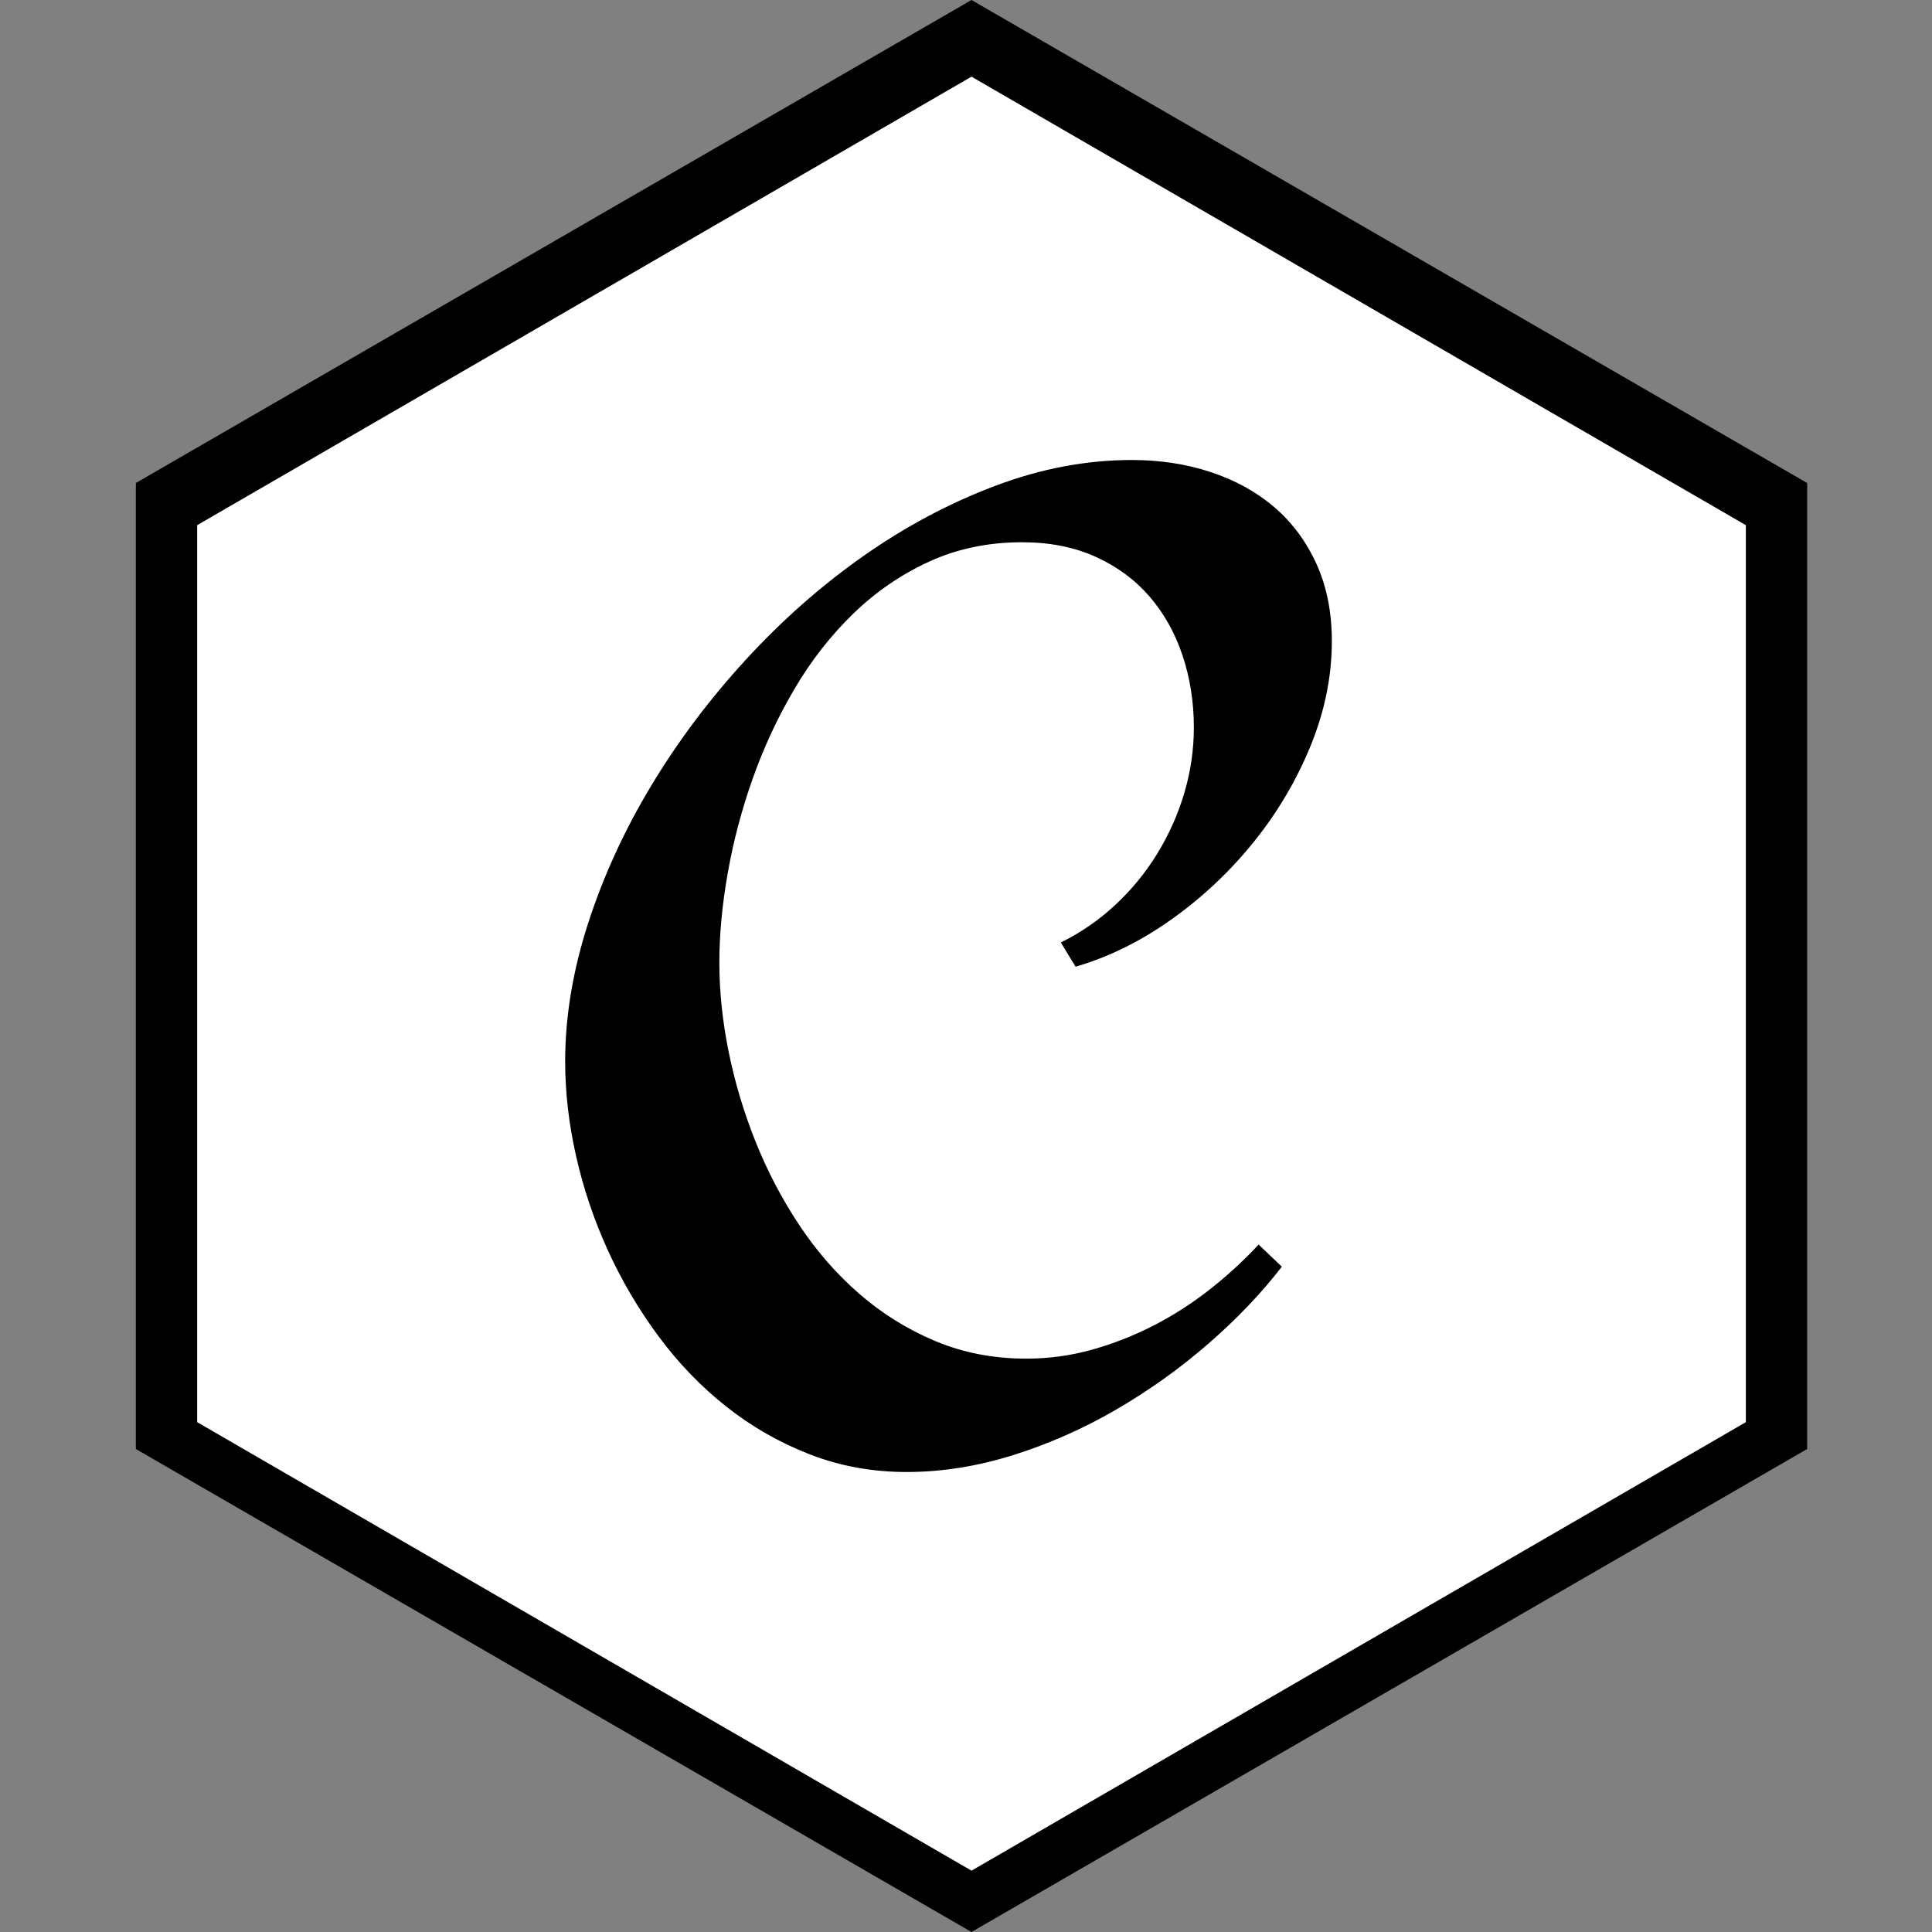 <svg width="128" height="128" viewBox="0 0 128 128" fill="none" xmlns="http://www.w3.org/2000/svg">
<rect x="0" y="0" width="128" height="128" fill="#808080" stroke="none"/>
<path d="M13.789 93.233L64.364 122.466L114.942 93.233V34.768L64.364 5.536L13.789 34.768V93.233ZM64.364 128L9 96V32.001L64.364 0L119.73 32.001V96L64.364 128Z" fill="black"/>
<path d="M13.063 34.794L64.365 5.079L115.667 34.794V94.222L64.365 123.936L13.063 94.222V34.794Z" fill="white"/>
<path d="M88.238 42.475C88.238 44.796 87.772 47.101 86.839 49.391C85.906 51.681 84.654 53.802 83.084 55.756C81.514 57.711 79.702 59.42 77.65 60.886C75.598 62.351 73.468 63.405 71.26 64.046L70.281 62.443C71.587 61.802 72.784 60.977 73.872 59.97C74.96 58.962 75.893 57.825 76.671 56.558C77.448 55.291 78.047 53.947 78.466 52.528C78.886 51.108 79.096 49.665 79.096 48.2C79.096 46.521 78.847 44.933 78.35 43.437C77.852 41.941 77.121 40.636 76.158 39.521C75.194 38.407 74.004 37.529 72.589 36.888C71.175 36.247 69.55 35.926 67.715 35.926C65.477 35.926 63.424 36.353 61.559 37.208C59.693 38.063 58.014 39.216 56.521 40.666C55.029 42.116 53.73 43.78 52.627 45.658C51.523 47.536 50.605 49.505 49.875 51.566C49.144 53.627 48.592 55.711 48.219 57.817C47.846 59.924 47.659 61.909 47.659 63.771C47.659 65.664 47.861 67.618 48.265 69.633C48.67 71.648 49.26 73.633 50.038 75.587C50.815 77.541 51.779 79.388 52.93 81.128C54.08 82.869 55.41 84.395 56.918 85.708C58.426 87.021 60.105 88.067 61.955 88.845C63.805 89.624 65.819 90.013 67.995 90.013C69.488 90.013 70.941 89.815 72.356 89.418C73.771 89.021 75.131 88.486 76.437 87.815C77.743 87.143 78.98 86.349 80.145 85.433C81.312 84.517 82.392 83.525 83.387 82.456L84.926 83.922C83.558 85.693 81.933 87.395 80.052 89.028C78.171 90.662 76.142 92.112 73.965 93.379C71.789 94.646 69.511 95.654 67.132 96.402C64.754 97.15 62.398 97.524 60.066 97.524C57.796 97.524 55.658 97.135 53.653 96.356C51.647 95.577 49.805 94.524 48.126 93.196C46.446 91.868 44.946 90.311 43.624 88.525C42.303 86.739 41.184 84.838 40.266 82.823C39.349 80.808 38.649 78.732 38.167 76.594C37.685 74.457 37.444 72.366 37.444 70.32C37.444 67.359 37.95 64.313 38.96 61.184C39.971 58.054 41.362 55.016 43.135 52.07C44.907 49.123 46.998 46.337 49.408 43.712C51.818 41.086 54.414 38.796 57.197 36.842C59.98 34.888 62.888 33.339 65.92 32.194C68.951 31.049 71.975 30.476 74.992 30.476C76.857 30.476 78.599 30.743 80.216 31.278C81.832 31.812 83.232 32.583 84.413 33.59C85.595 34.598 86.528 35.85 87.212 37.346C87.896 38.842 88.238 40.552 88.238 42.475Z" fill="black"/>
</svg>
